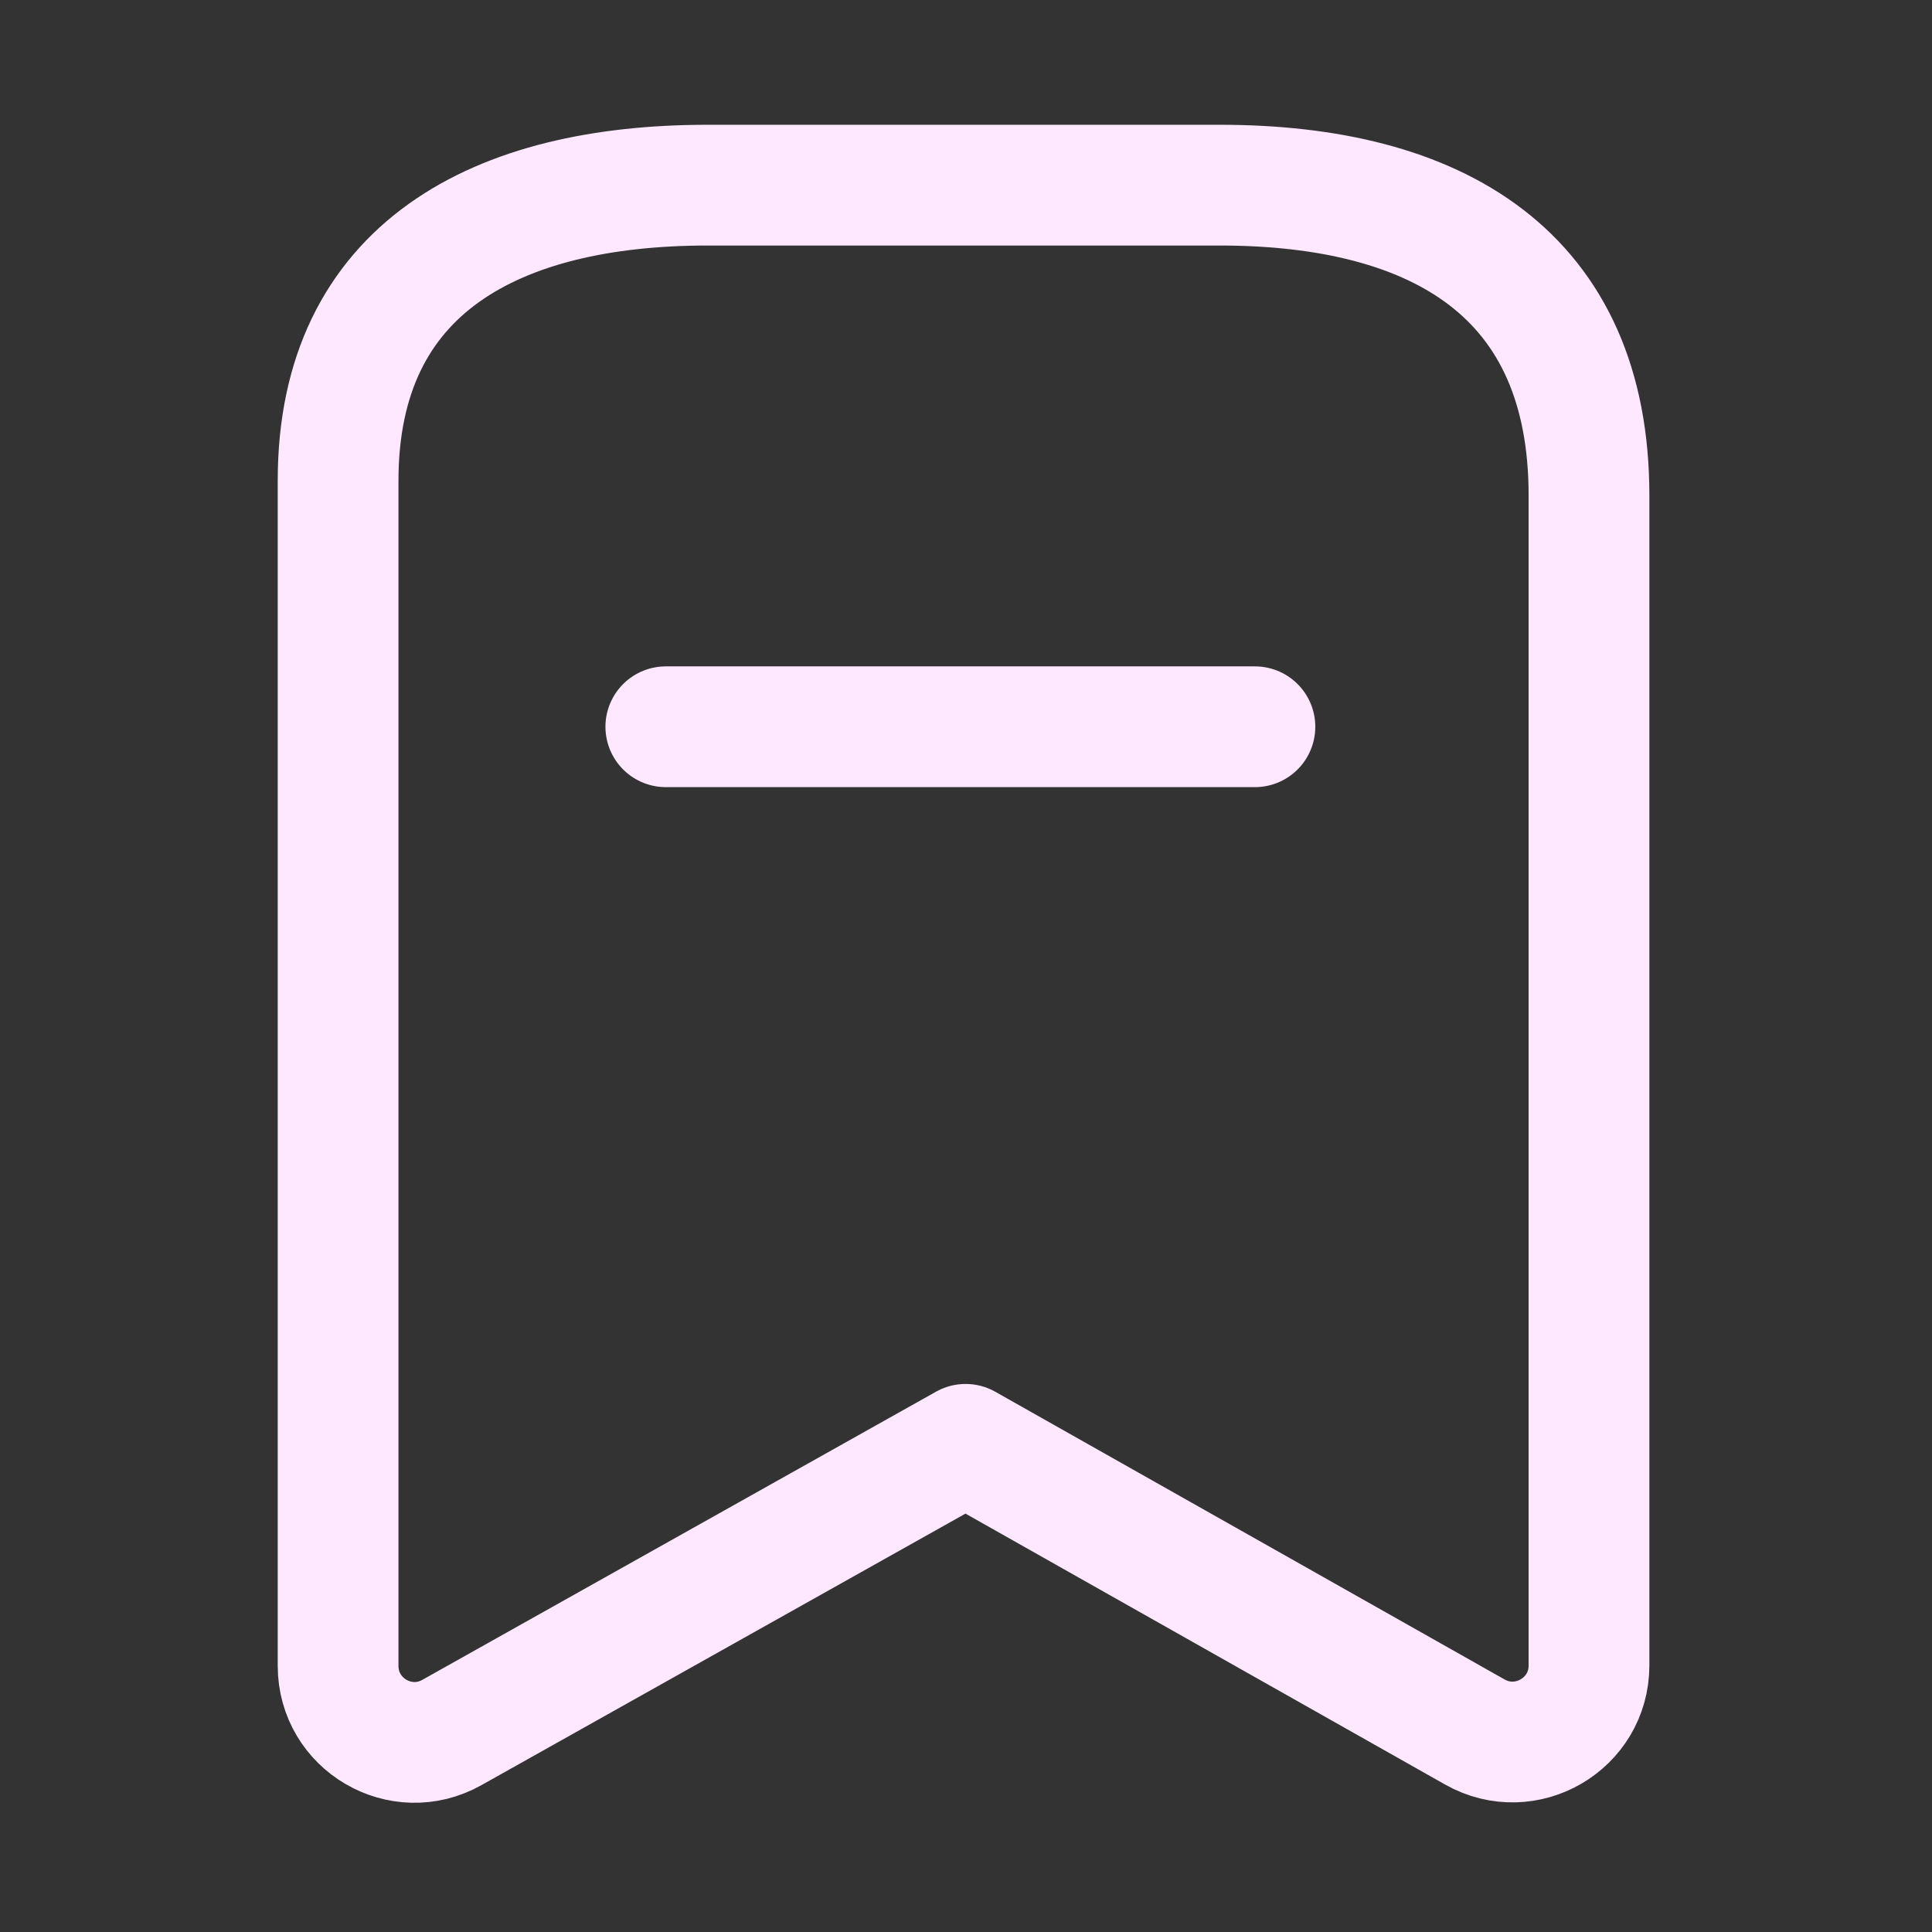 <svg width="24" height="24" viewBox="0 0 24 24" fill="none" xmlns="http://www.w3.org/2000/svg">
<rect x="0" y="0" width="24" height="24" fill="#333333" stroke="none"/>
<path fill-rule="evenodd" clip-rule="evenodd" d="M19.739 6.154C19.739 3.403 17.858 2.3 15.15 2.3H8.791C6.167 2.3 4.2 3.328 4.2 5.97V20.694C4.2 21.42 4.981 21.877 5.613 21.522L11.995 17.942L18.322 21.516C18.956 21.873 19.739 21.416 19.739 20.689V6.154Z" stroke="#FDE8FF" stroke-width="1.5" stroke-linecap="round" stroke-linejoin="round"/>
<path d="M8.271 9.028H15.589" stroke="#FDE8FF" stroke-width="1.5" stroke-linecap="round" stroke-linejoin="round"/>
</svg>
